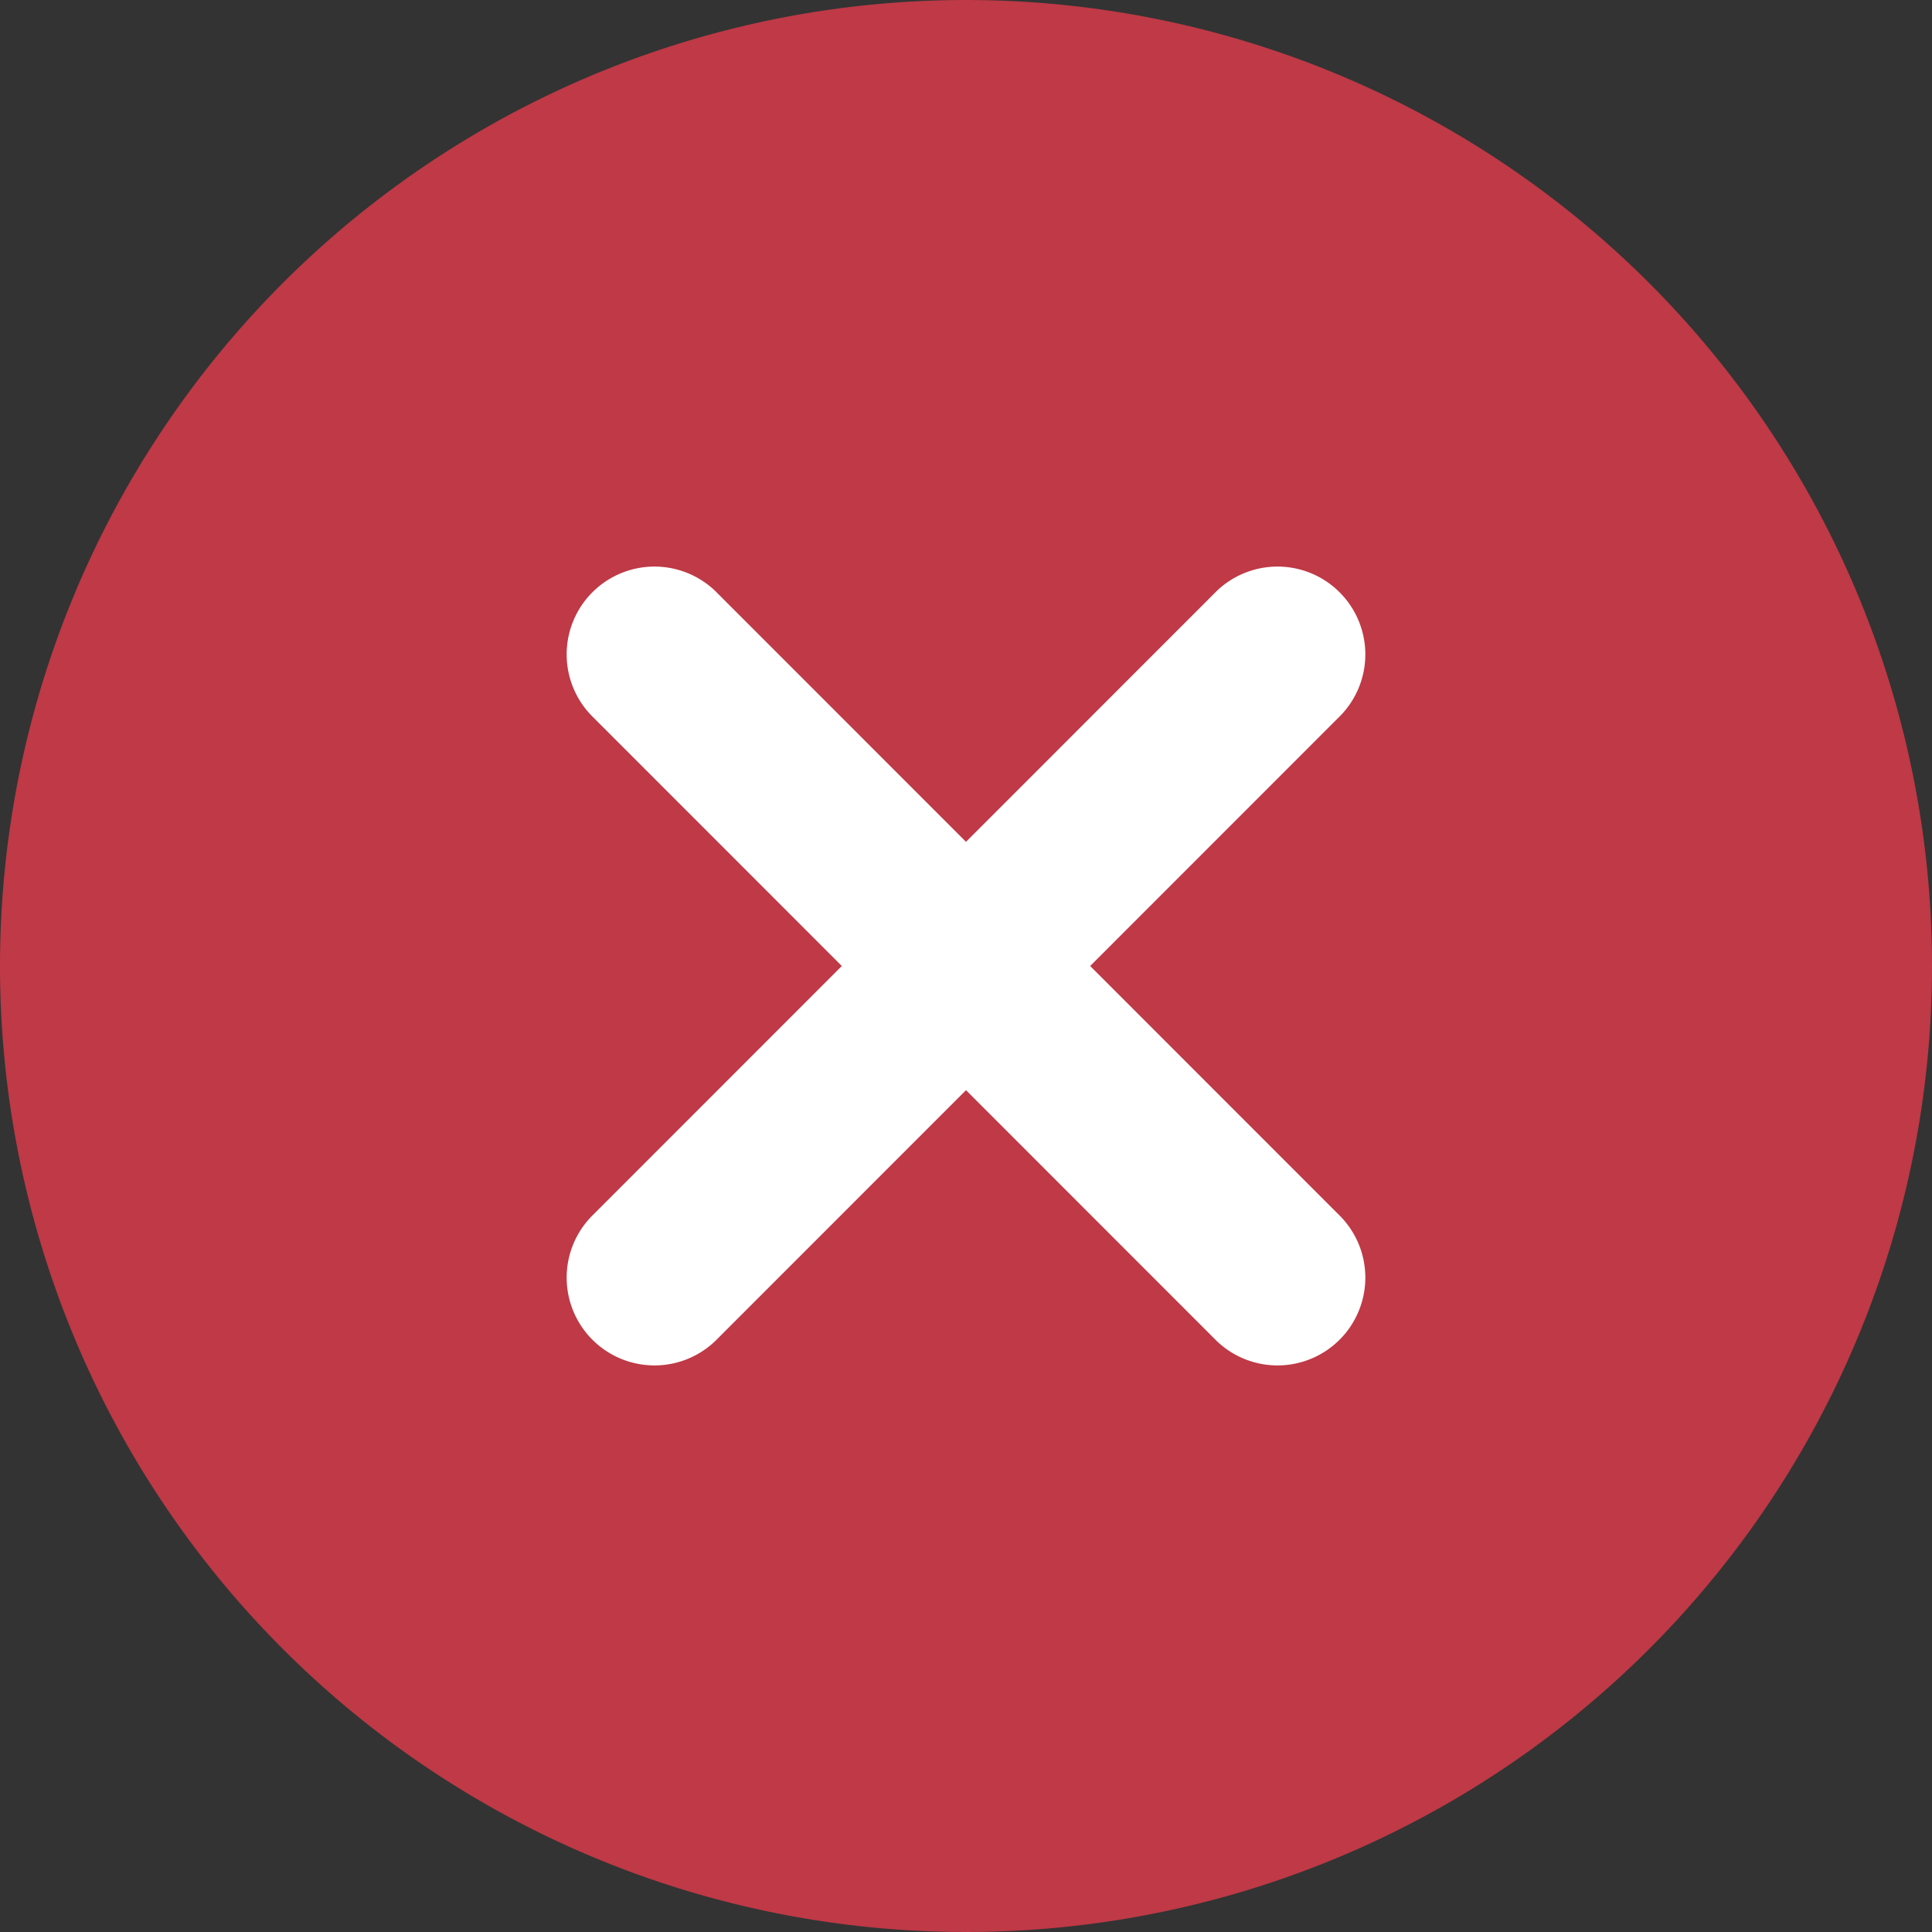 <svg xmlns="http://www.w3.org/2000/svg" width="22" height="22" viewBox="0 0 22 22">
  <rect x="0" y="0" width="22" height="22" fill="#333333" stroke="none"/>
  <g id="Group_164" data-name="Group 164" transform="translate(-5537 3233)">
    <rect id="Rectangle_37" data-name="Rectangle 37" width="13" height="14" transform="translate(5542 -3229)" fill="#fff"/>
    <g id="Layer_2" data-name="Layer 2" transform="translate(5536 -3234)">
      <path id="Path_115" data-name="Path 115" d="M12,1A11,11,0,1,0,23,12,11,11,0,0,0,12,1Zm4.242,13.829a1,1,0,1,1-1.414,1.414L12,13.414,9.172,16.243a1,1,0,1,1-1.414-1.414L10.586,12,7.758,9.171A1,1,0,1,1,9.172,7.757L12,10.586l2.828-2.829a1,1,0,1,1,1.414,1.414L13.414,12Z" fill="#bf3946"/>
    </g>
  </g>
</svg>
